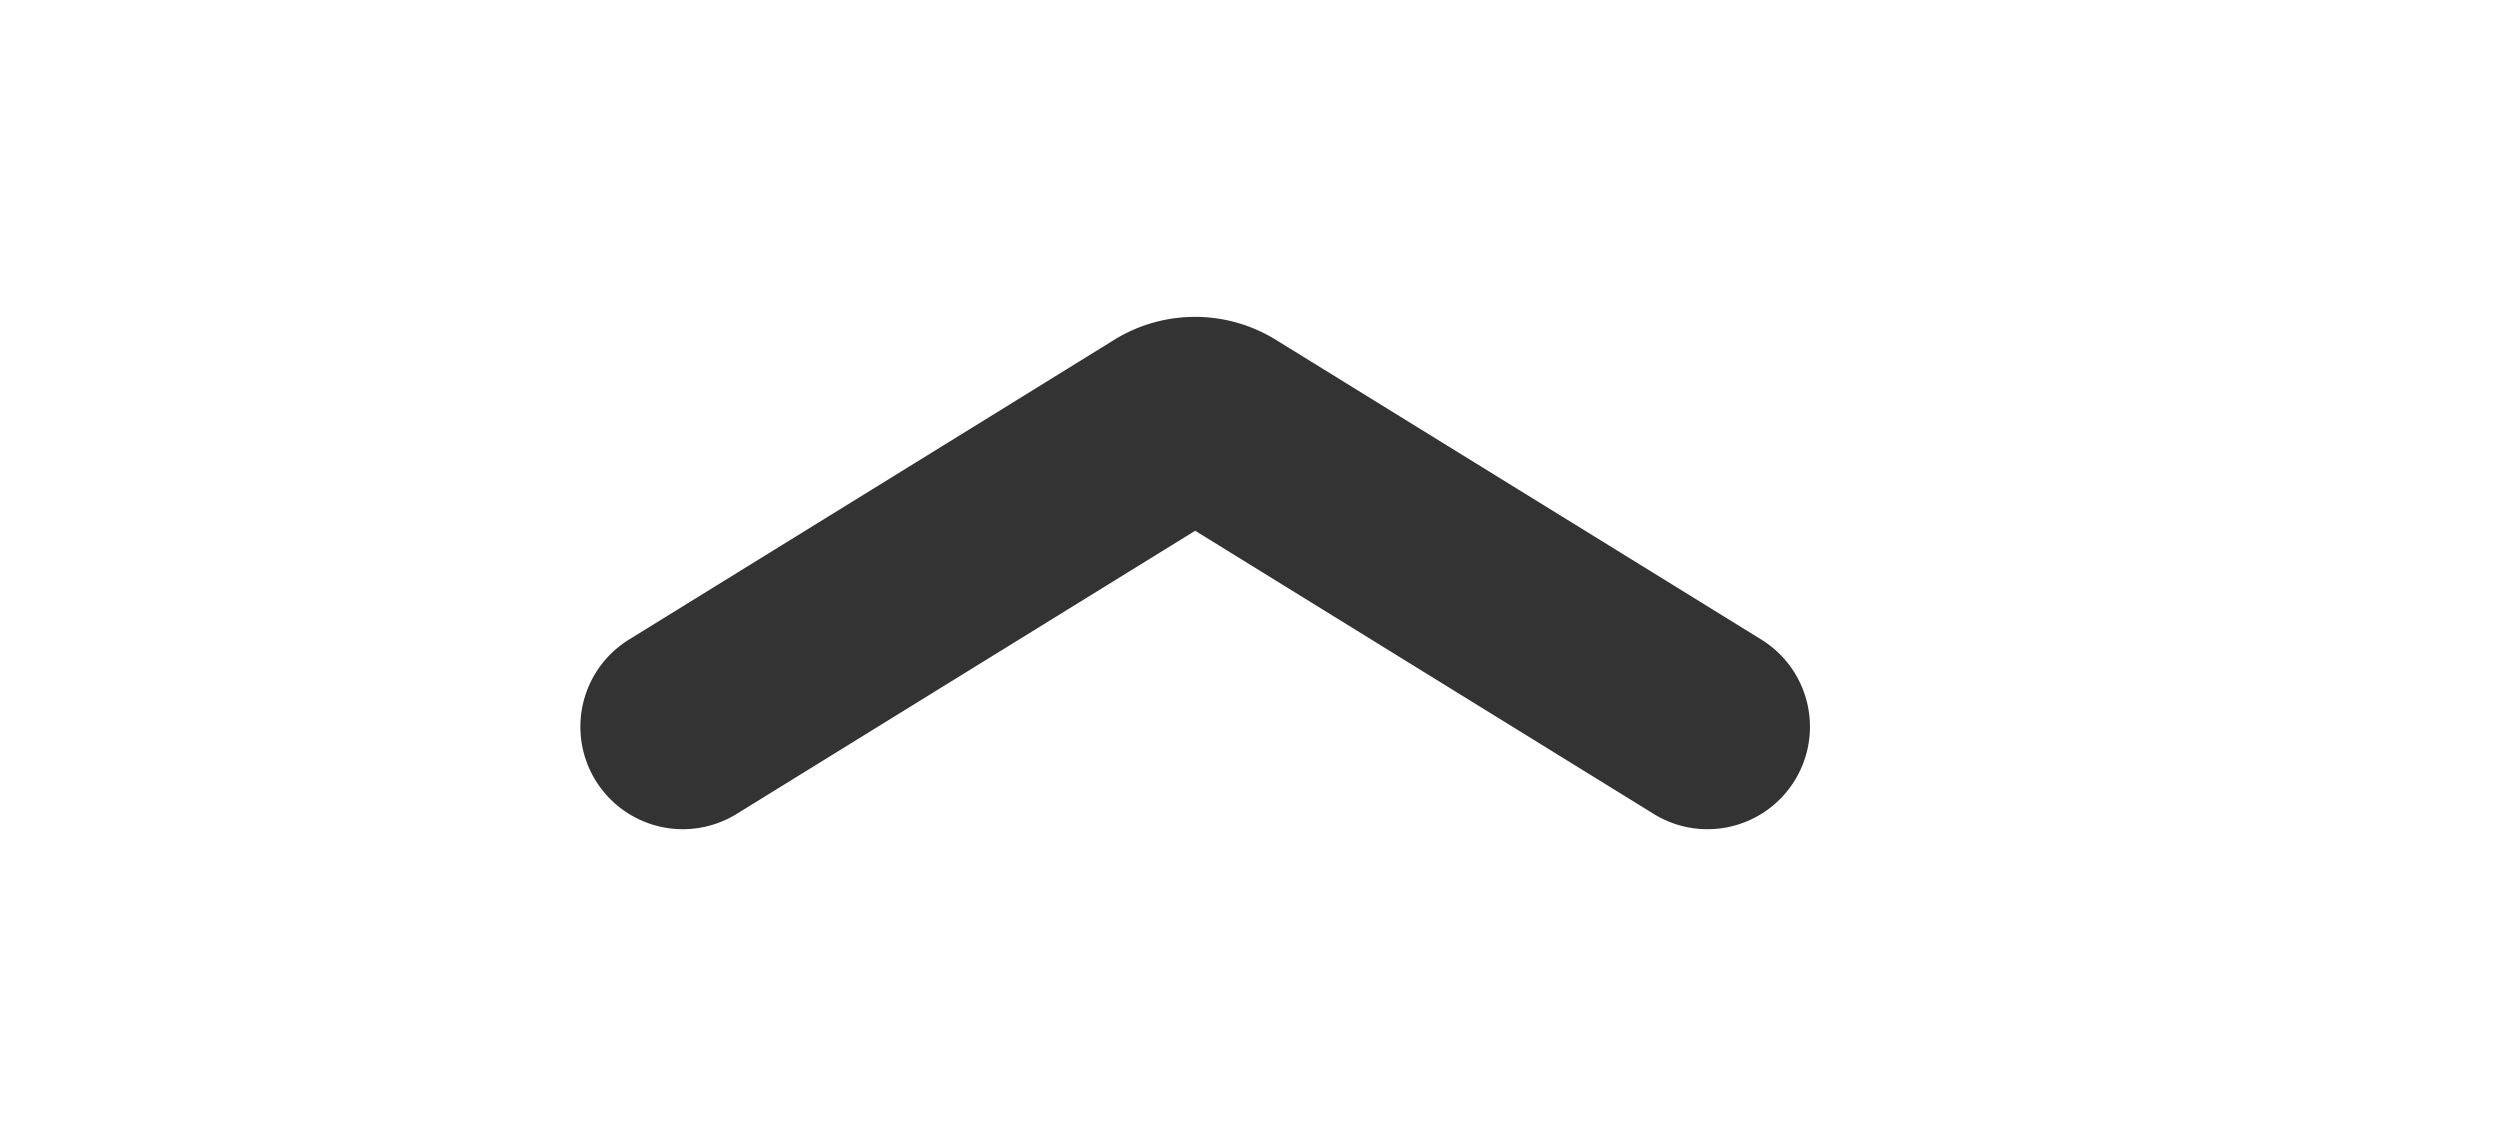 <?xml version="1.0" standalone="no"?><!DOCTYPE svg PUBLIC "-//W3C//DTD SVG 1.1//EN" "http://www.w3.org/Graphics/SVG/1.1/DTD/svg11.dtd"><svg class="icon" width="200px" height="90.94px" viewBox="0 0 2252 1024" version="1.1" xmlns="http://www.w3.org/2000/svg"><path fill="#333333" d="M1489.611 733.18a92.288 92.288 0 1 0 97.021-157.036C1440.874 486.071 1295.116 396.199 1149.257 306.076a138.558 138.558 0 0 0-145.506 0C858.094 396.199 712.336 486.071 566.578 576.144a92.288 92.288 0 1 0 97.021 157.036L1076.605 478.116l413.057 255.064" /></svg>